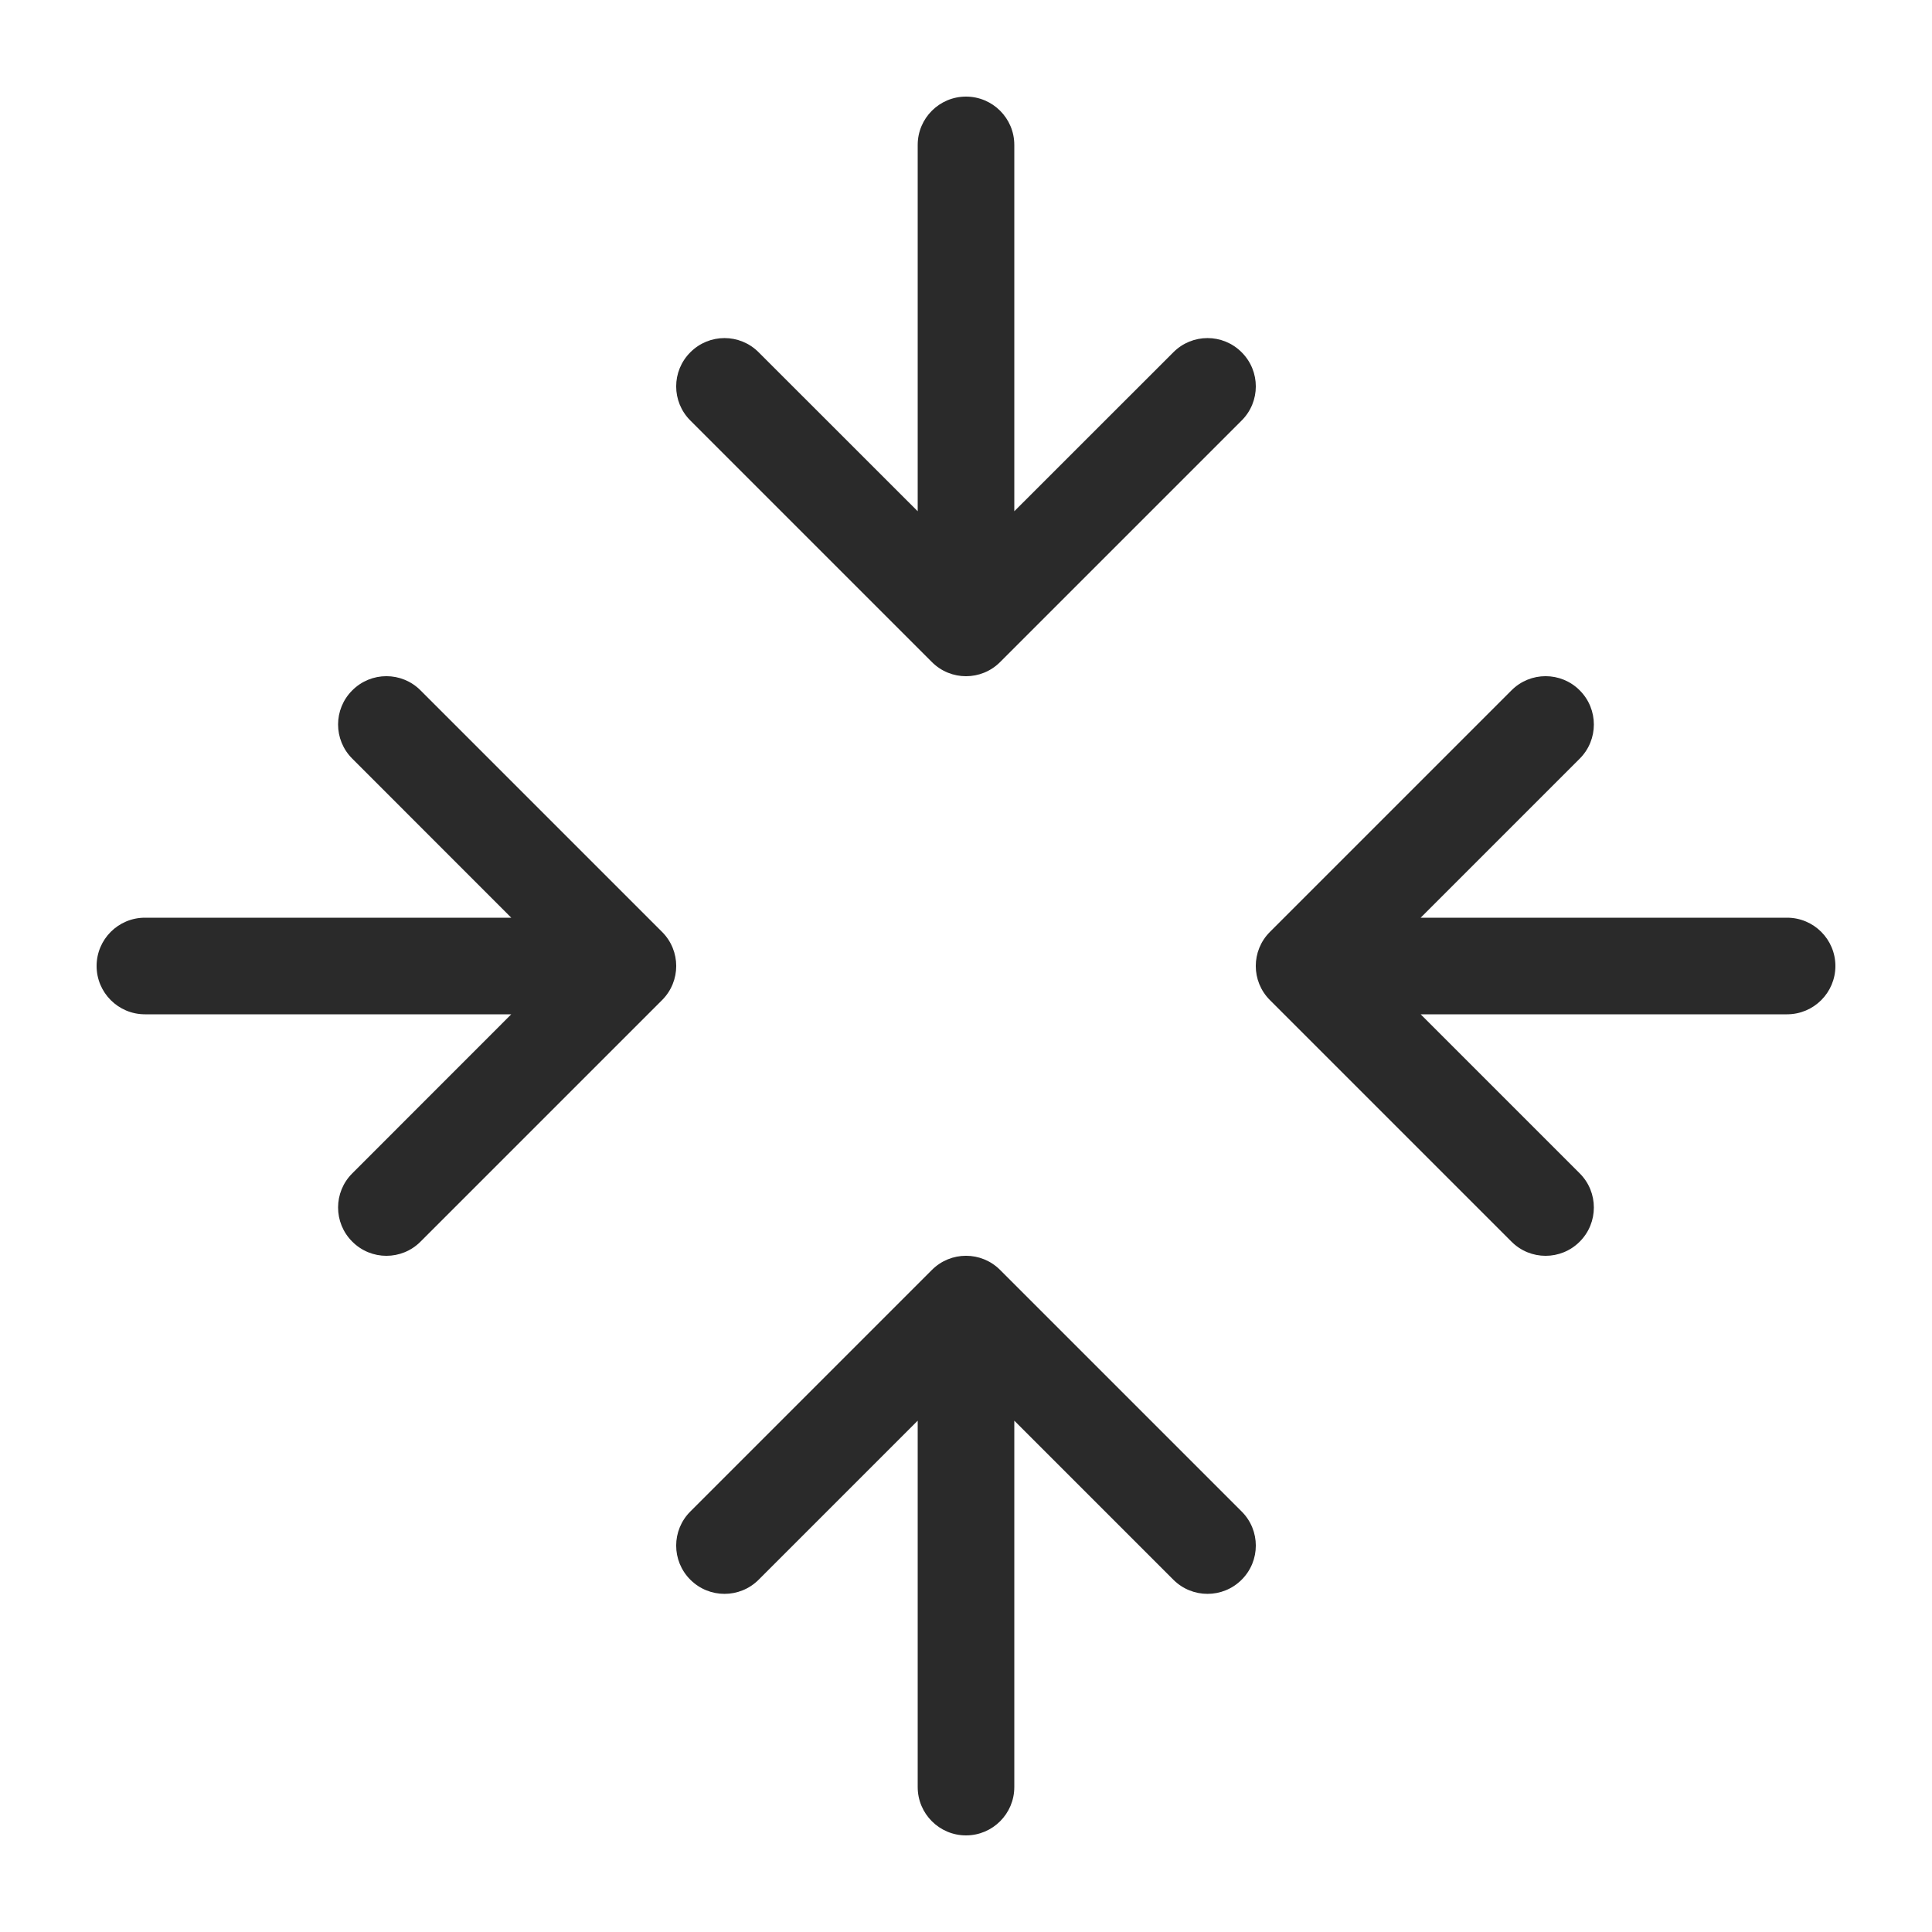 <svg width="24" height="24" viewBox="0 0 24 24" fill="none" xmlns="http://www.w3.org/2000/svg">
<path d="M8.576 19.624C8.81 19.858 9.19 19.858 9.424 19.624L11.4 17.648V22.2C11.4 22.531 11.669 22.8 12 22.8C12.331 22.8 12.6 22.531 12.6 22.2V17.648L14.576 19.624C14.81 19.858 15.19 19.858 15.424 19.624C15.659 19.39 15.659 19.01 15.424 18.776L12.424 15.776C12.19 15.541 11.81 15.541 11.576 15.776L8.576 18.776C8.341 19.01 8.341 19.39 8.576 19.624ZM19.624 9.424C19.858 9.19 19.858 8.81 19.624 8.576C19.39 8.341 19.01 8.341 18.776 8.576L15.776 11.576C15.541 11.81 15.541 12.19 15.776 12.424L18.776 15.424C19.01 15.659 19.39 15.659 19.624 15.424C19.858 15.19 19.858 14.81 19.624 14.576L17.648 12.6H22.2C22.531 12.6 22.8 12.331 22.8 12C22.8 11.669 22.531 11.4 22.2 11.4H17.648L19.624 9.424ZM4.376 9.424C4.141 9.19 4.141 8.81 4.376 8.576C4.61 8.341 4.99 8.341 5.224 8.576L8.224 11.576C8.459 11.81 8.459 12.19 8.224 12.424L5.224 15.424C4.99 15.659 4.61 15.659 4.376 15.424C4.141 15.19 4.141 14.81 4.376 14.576L6.351 12.6H1.8C1.469 12.6 1.2 12.331 1.2 12C1.2 11.669 1.469 11.4 1.8 11.4H6.351L4.376 9.424ZM9.424 4.376C9.19 4.141 8.81 4.141 8.576 4.376C8.341 4.61 8.341 4.99 8.576 5.224L11.576 8.224C11.81 8.459 12.19 8.459 12.424 8.224L15.424 5.224C15.659 4.99 15.659 4.61 15.424 4.376C15.19 4.141 14.81 4.141 14.576 4.376L12.6 6.351V1.8C12.6 1.469 12.331 1.2 12 1.2C11.669 1.2 11.4 1.469 11.4 1.8V6.351L9.424 4.376Z" fill="#2A2A2A"/>
</svg>
